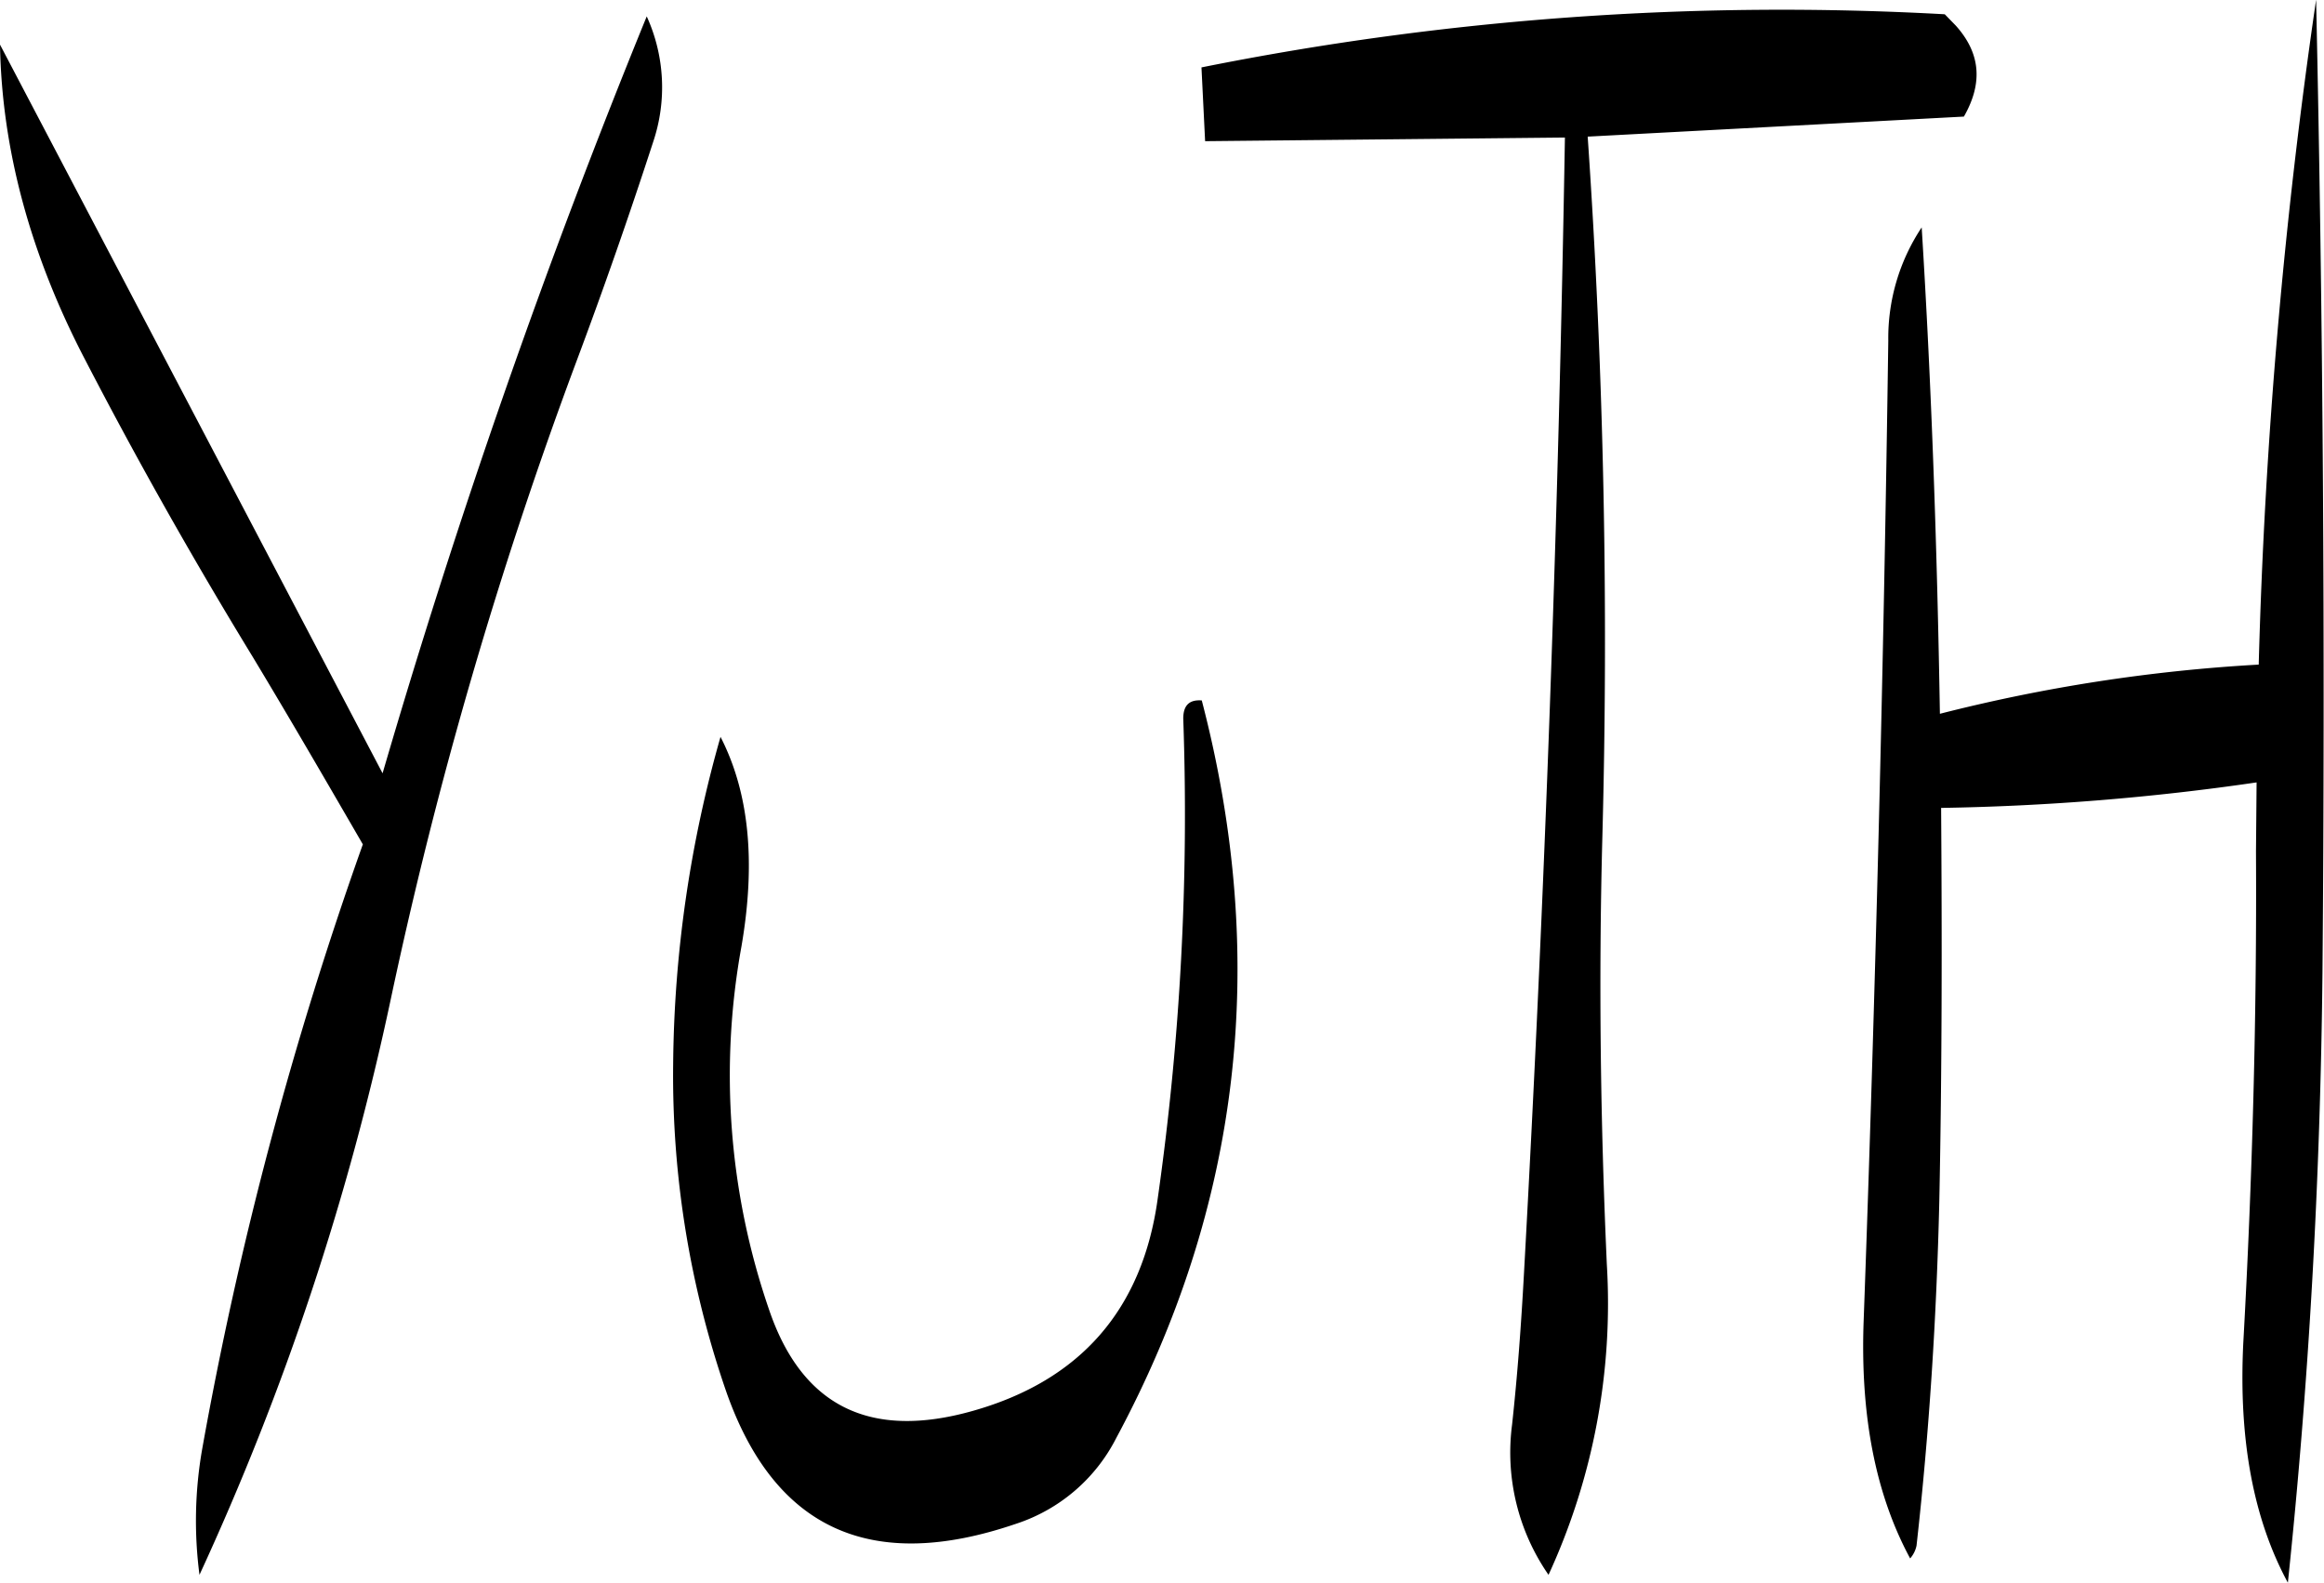 <svg id="Layer_1" data-name="Layer 1" xmlns="http://www.w3.org/2000/svg" viewBox="0 0 306.16 208.56"><defs><style>.cls-1{fill-rule:evenodd;}</style></defs><path class="cls-1" d="M306.6,289.8A358.74,358.74,0,0,1,303.24,353c-2,14.64-10.2,24-24.36,28-13.56,3.84-22.56-.6-26.88-13.44a94.79,94.79,0,0,1-3.6-47.76c1.92-11.16,1-20.28-2.76-27.6a161.82,161.82,0,0,0-6.24,43.08,127.37,127.37,0,0,0,7,43.2q9.54,27.18,38.16,17.4a22.73,22.73,0,0,0,13.2-11.28q24.66-45.9,11.28-97.2C307.44,287.28,306.6,288,306.6,289.8Zm-70.68-92.52A1020.3,1020.3,0,0,0,201.12,297l-50.4-96c.24,13.8,4,27.72,11.28,41.64,6.84,13.2,14.16,26.16,22,39,4.92,8.16,9.72,16.44,14.52,24.72A500,500,0,0,0,177.36,386,54.76,54.76,0,0,0,177,402.6a358.47,358.47,0,0,0,25.2-75.84A592.54,592.54,0,0,1,226.56,243c3.6-9.6,7-19.32,10.2-29.16A22.57,22.57,0,0,0,235.92,197.28Zm212,110c.12,21.72-.48,43.32-1.68,64.92-.6,12.6,1.32,23,5.88,31.44q4.14-39.42,4.56-80.4.54-65-.84-128.16a742.93,742.93,0,0,0-7.56,87.6,219,219,0,0,0-42,6.48c-.36-21.48-1.08-42.84-2.4-64.08A26.32,26.32,0,0,0,399.48,240c-.6,42.84-1.68,85.92-3.24,129-.48,12.6,1.56,23,6.12,31.44a3.7,3.7,0,0,0,.84-1.68c1.68-15,2.64-30.12,3-45.36.36-17.4.36-34.68.24-51.84A322.72,322.72,0,0,0,448,298.2Zm-39.6-108.84L406.92,197A388.1,388.1,0,0,0,309,204l.48,9.72,47.4-.48q-1.26,74.88-5.4,149.76c-.36,6.6-.84,13.2-1.56,19.8a28.27,28.27,0,0,0,4.8,19.8,85.46,85.46,0,0,0,7.68-40.92c-.84-18.72-1.08-37.32-.6-55.8q1.26-46.44-1.92-92.76l49.56-2.64C412,206,411.6,202.08,408.36,198.48Z" transform="translate(-150.72 -195.12)"/></svg>